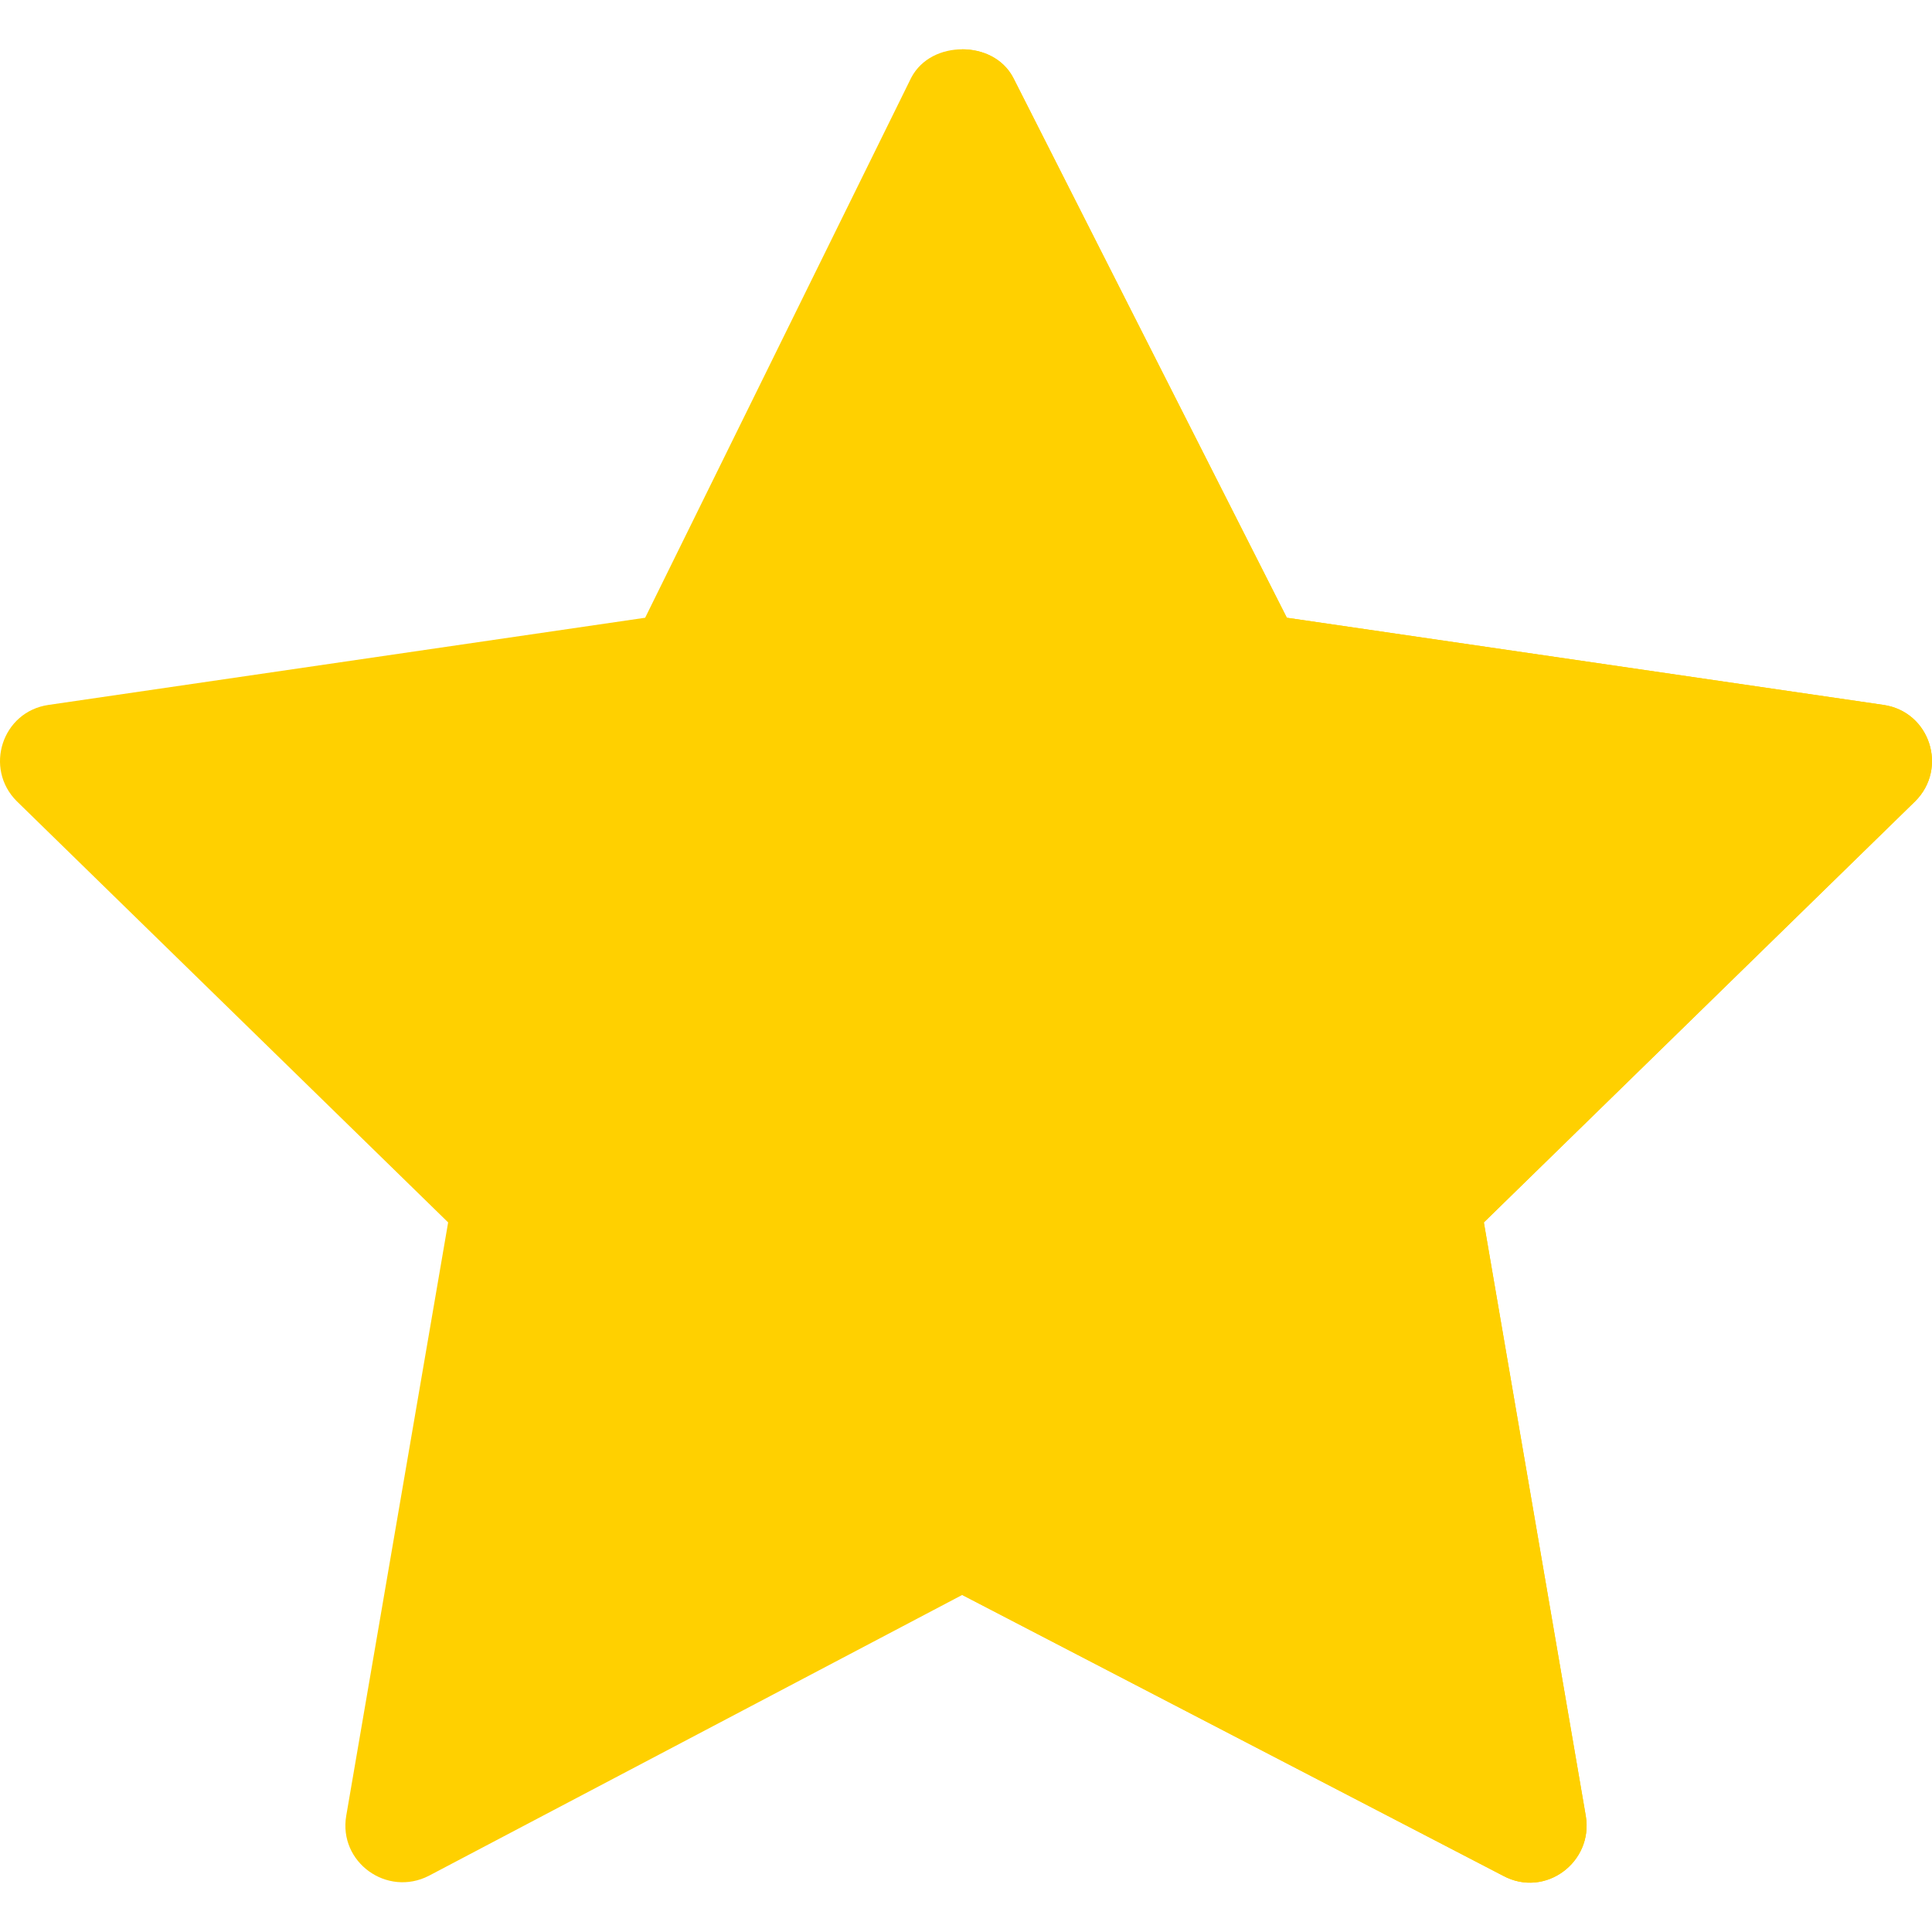 <?xml version="1.0"?>
<svg xmlns="http://www.w3.org/2000/svg" xmlns:xlink="http://www.w3.org/1999/xlink" xmlns:svgjs="http://svgjs.com/svgjs" version="1.1" width="512" height="512" x="0" y="0" viewBox="0 0 511.999 511.999" style="enable-background:new 0 0 512 512" xml:space="preserve" class=""><g>
<path xmlns="http://www.w3.org/2000/svg" style="" d="M499.167,186.812l-158.144-23.105L268.502,20.568c-2.7-5.1-8.103-7.502-13.503-7.502  s-10.803,2.402-13.503,7.502l-70.522,143.14L12.832,186.812c-12.3,1.8-17.103,16.805-8.399,25.508l114.329,111.63L91.757,481.192  c-2.103,12.304,10.799,21.607,21.905,15.905l141.337-74.421l143.338,74.421c11.107,6.002,24.007-3.601,21.905-15.905L393.238,323.95  l114.329-111.63C516.27,203.616,511.467,188.612,499.167,186.812z" fill="#ffd000" data-original="#fedb41" class=""/>
<path xmlns="http://www.w3.org/2000/svg" style="" d="M507.566,212.32L393.238,323.95l27.004,157.242c2.103,12.304-10.799,21.907-21.905,15.905  l-143.338-74.421V13.066c5.399,0,10.803,2.402,13.503,7.502l72.523,143.14l158.144,23.105  C511.467,188.612,516.27,203.616,507.566,212.32z" fill="#ffd000" data-original="#ffcc33" class=""/>
<g xmlns="http://www.w3.org/2000/svg">
</g>
<g xmlns="http://www.w3.org/2000/svg">
</g>
<g xmlns="http://www.w3.org/2000/svg">
</g>
<g xmlns="http://www.w3.org/2000/svg">
</g>
<g xmlns="http://www.w3.org/2000/svg">
</g>
<g xmlns="http://www.w3.org/2000/svg">
</g>
<g xmlns="http://www.w3.org/2000/svg">
</g>
<g xmlns="http://www.w3.org/2000/svg">
</g>
<g xmlns="http://www.w3.org/2000/svg">
</g>
<g xmlns="http://www.w3.org/2000/svg">
</g>
<g xmlns="http://www.w3.org/2000/svg">
</g>
<g xmlns="http://www.w3.org/2000/svg">
</g>
<g xmlns="http://www.w3.org/2000/svg">
</g>
<g xmlns="http://www.w3.org/2000/svg">
</g>
<g xmlns="http://www.w3.org/2000/svg">
</g>
</g></svg>
